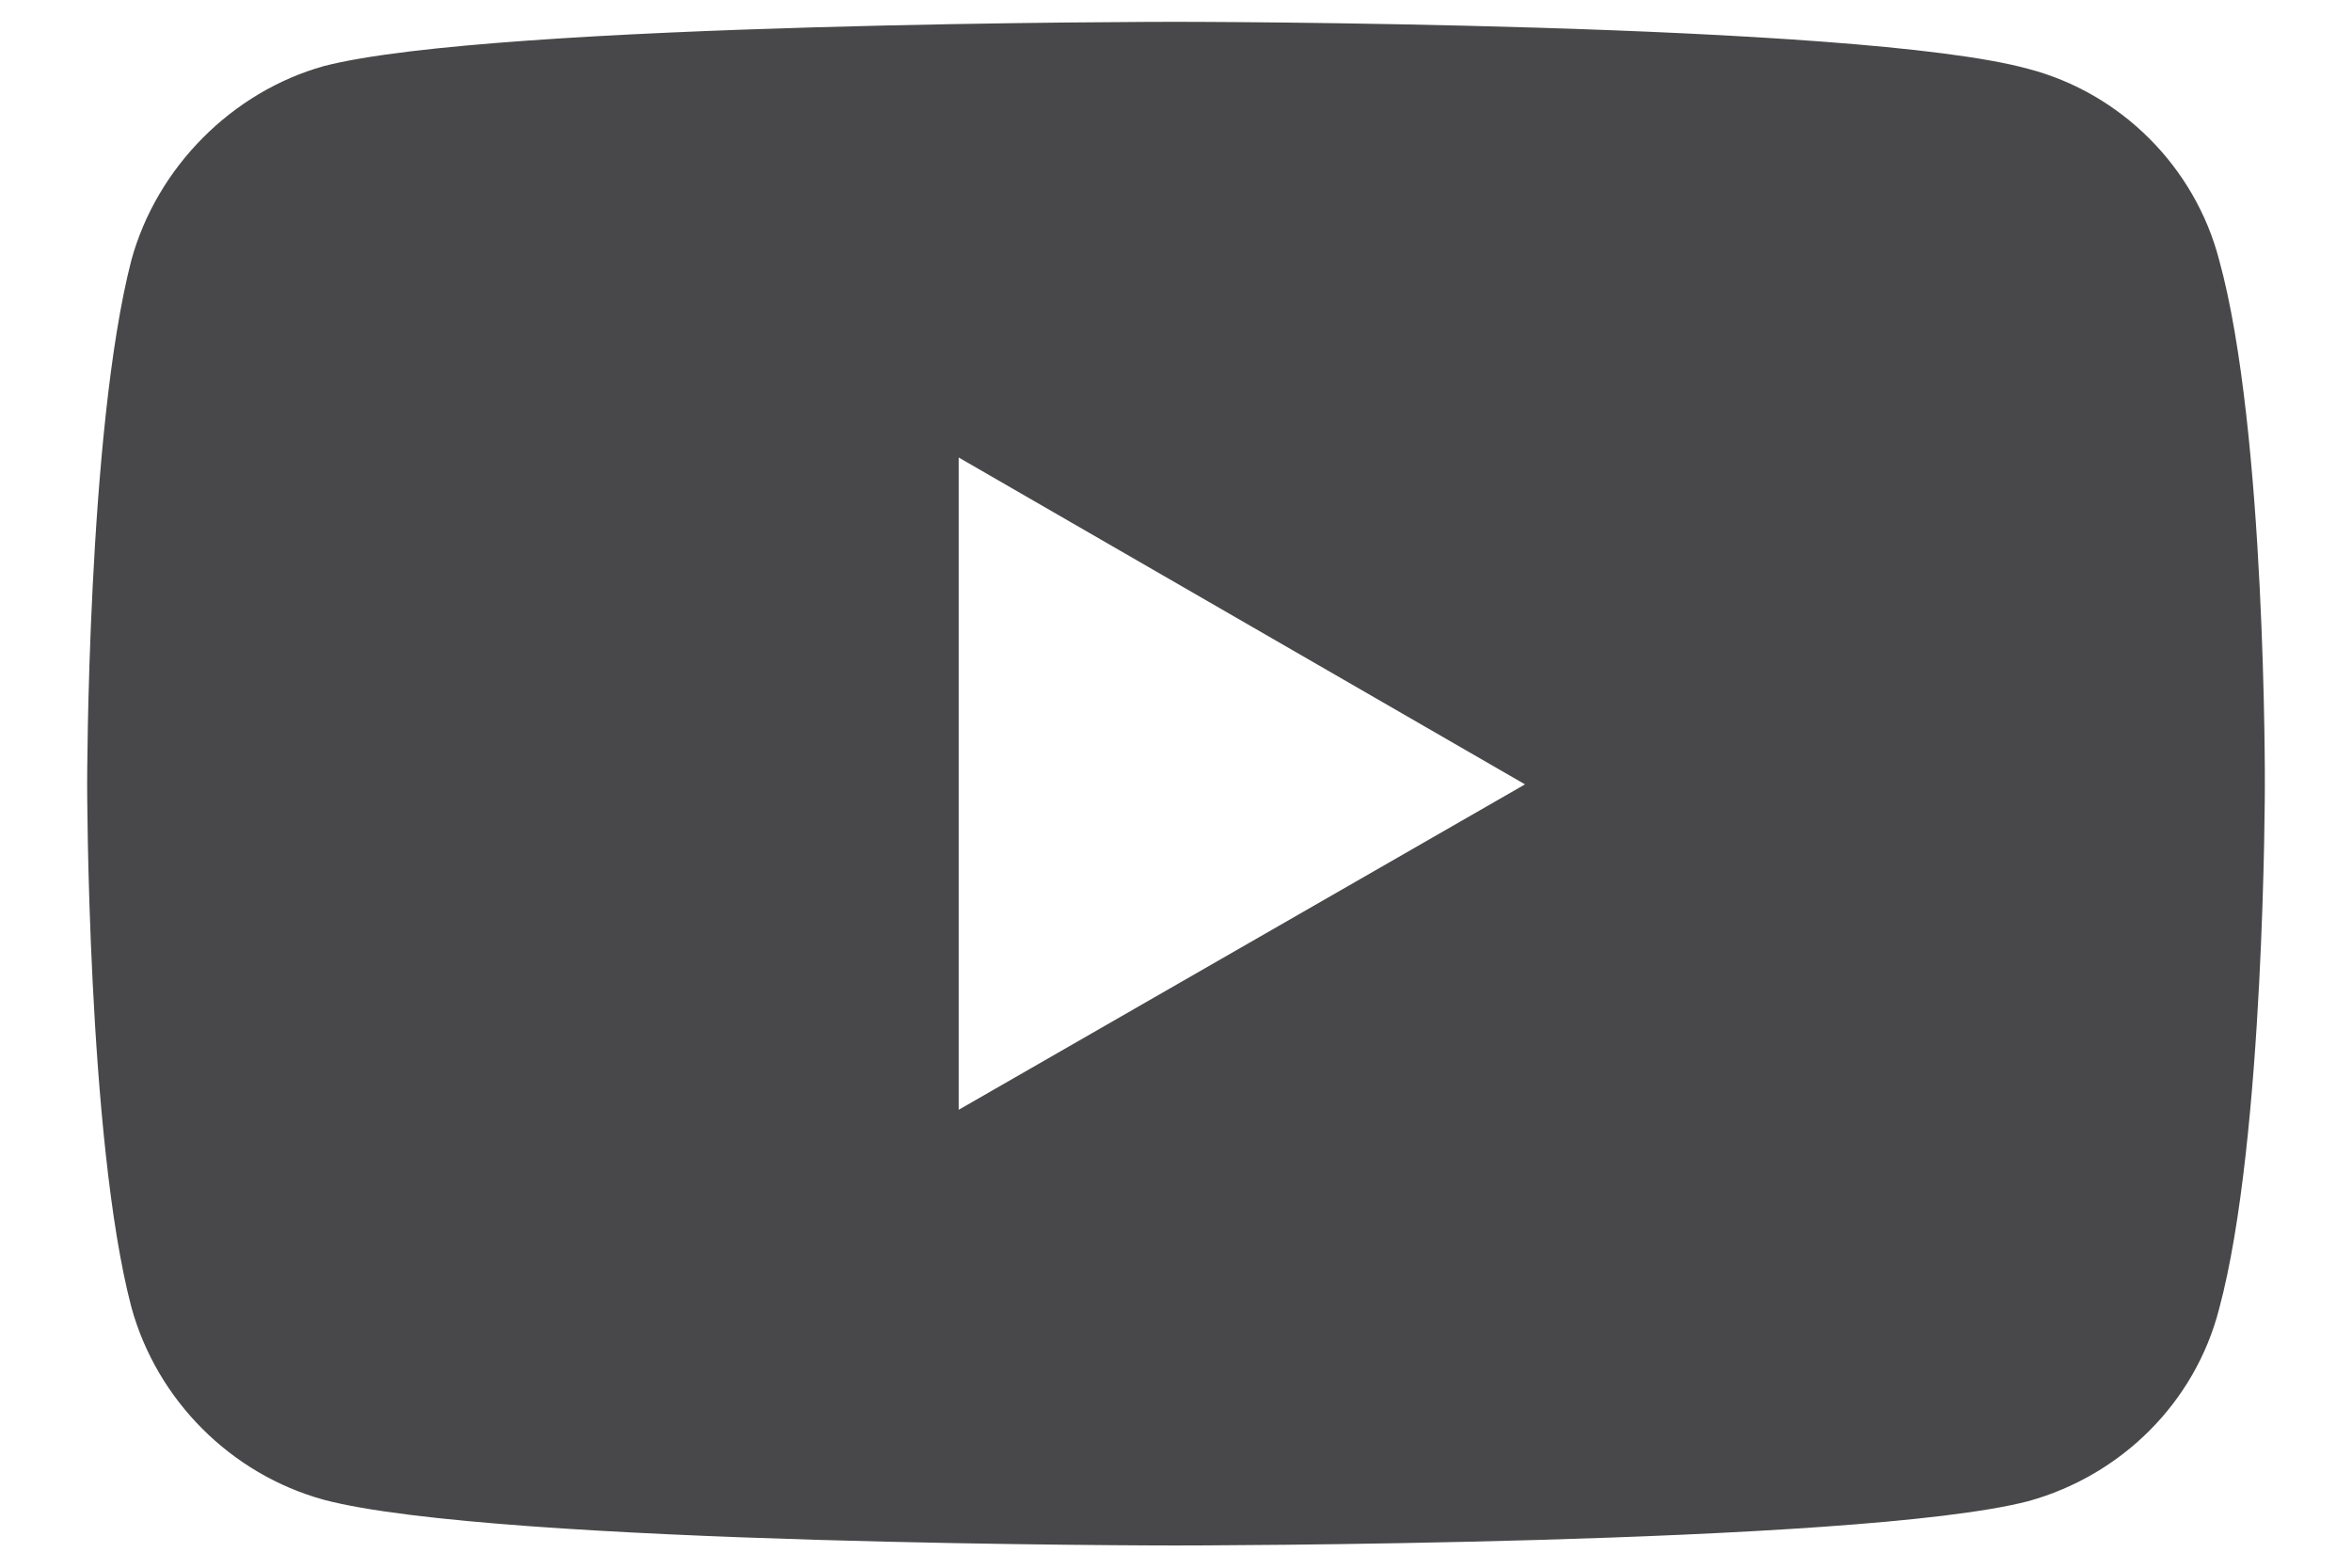 <svg width="18px" height="12px" viewBox="0 0 18 12" version="1.1">
    <title>54DC454E-A8A7-4E6F-95A0-26DC5635761A</title>
    <g id="Landing-page" stroke="none" stroke-width="1" fill="none" fill-rule="evenodd">
        <g id="LP---3.0" transform="translate(-581, -6154)" fill="#48484A">
            <g id="Footer" transform="translate(0, 6004)">
                <g id="Column" transform="translate(490, 59)">
                    <g id="Icon" transform="translate(91, 91)">
                        <path d="M8.995,0.167 C8.995,0.167 14.214,0.167 15.522,0.527 C16.232,0.712 16.798,1.278 16.983,1.989 C17.344,3.296 17.333,6.014 17.333,6.014 C17.333,6.014 17.333,8.721 16.983,10.019 C16.798,10.739 16.232,11.295 15.522,11.491 C14.214,11.83 8.995,11.83 8.995,11.83 C8.995,11.83 3.796,11.83 2.478,11.48 C1.768,11.285 1.202,10.719 1.006,10.008 C0.667,8.721 0.667,6.004 0.667,6.004 C0.667,6.004 0.667,3.296 1.006,1.989 C1.202,1.278 1.778,0.702 2.478,0.506 C3.786,0.167 8.995,0.167 8.995,0.167 Z M7.337,3.502 L7.337,8.495 L11.671,6.004 L7.337,3.502 Z" id="Shape">
                        </path>
                    </g>
                </g>
            </g>
        </g>
    </g>
</svg>